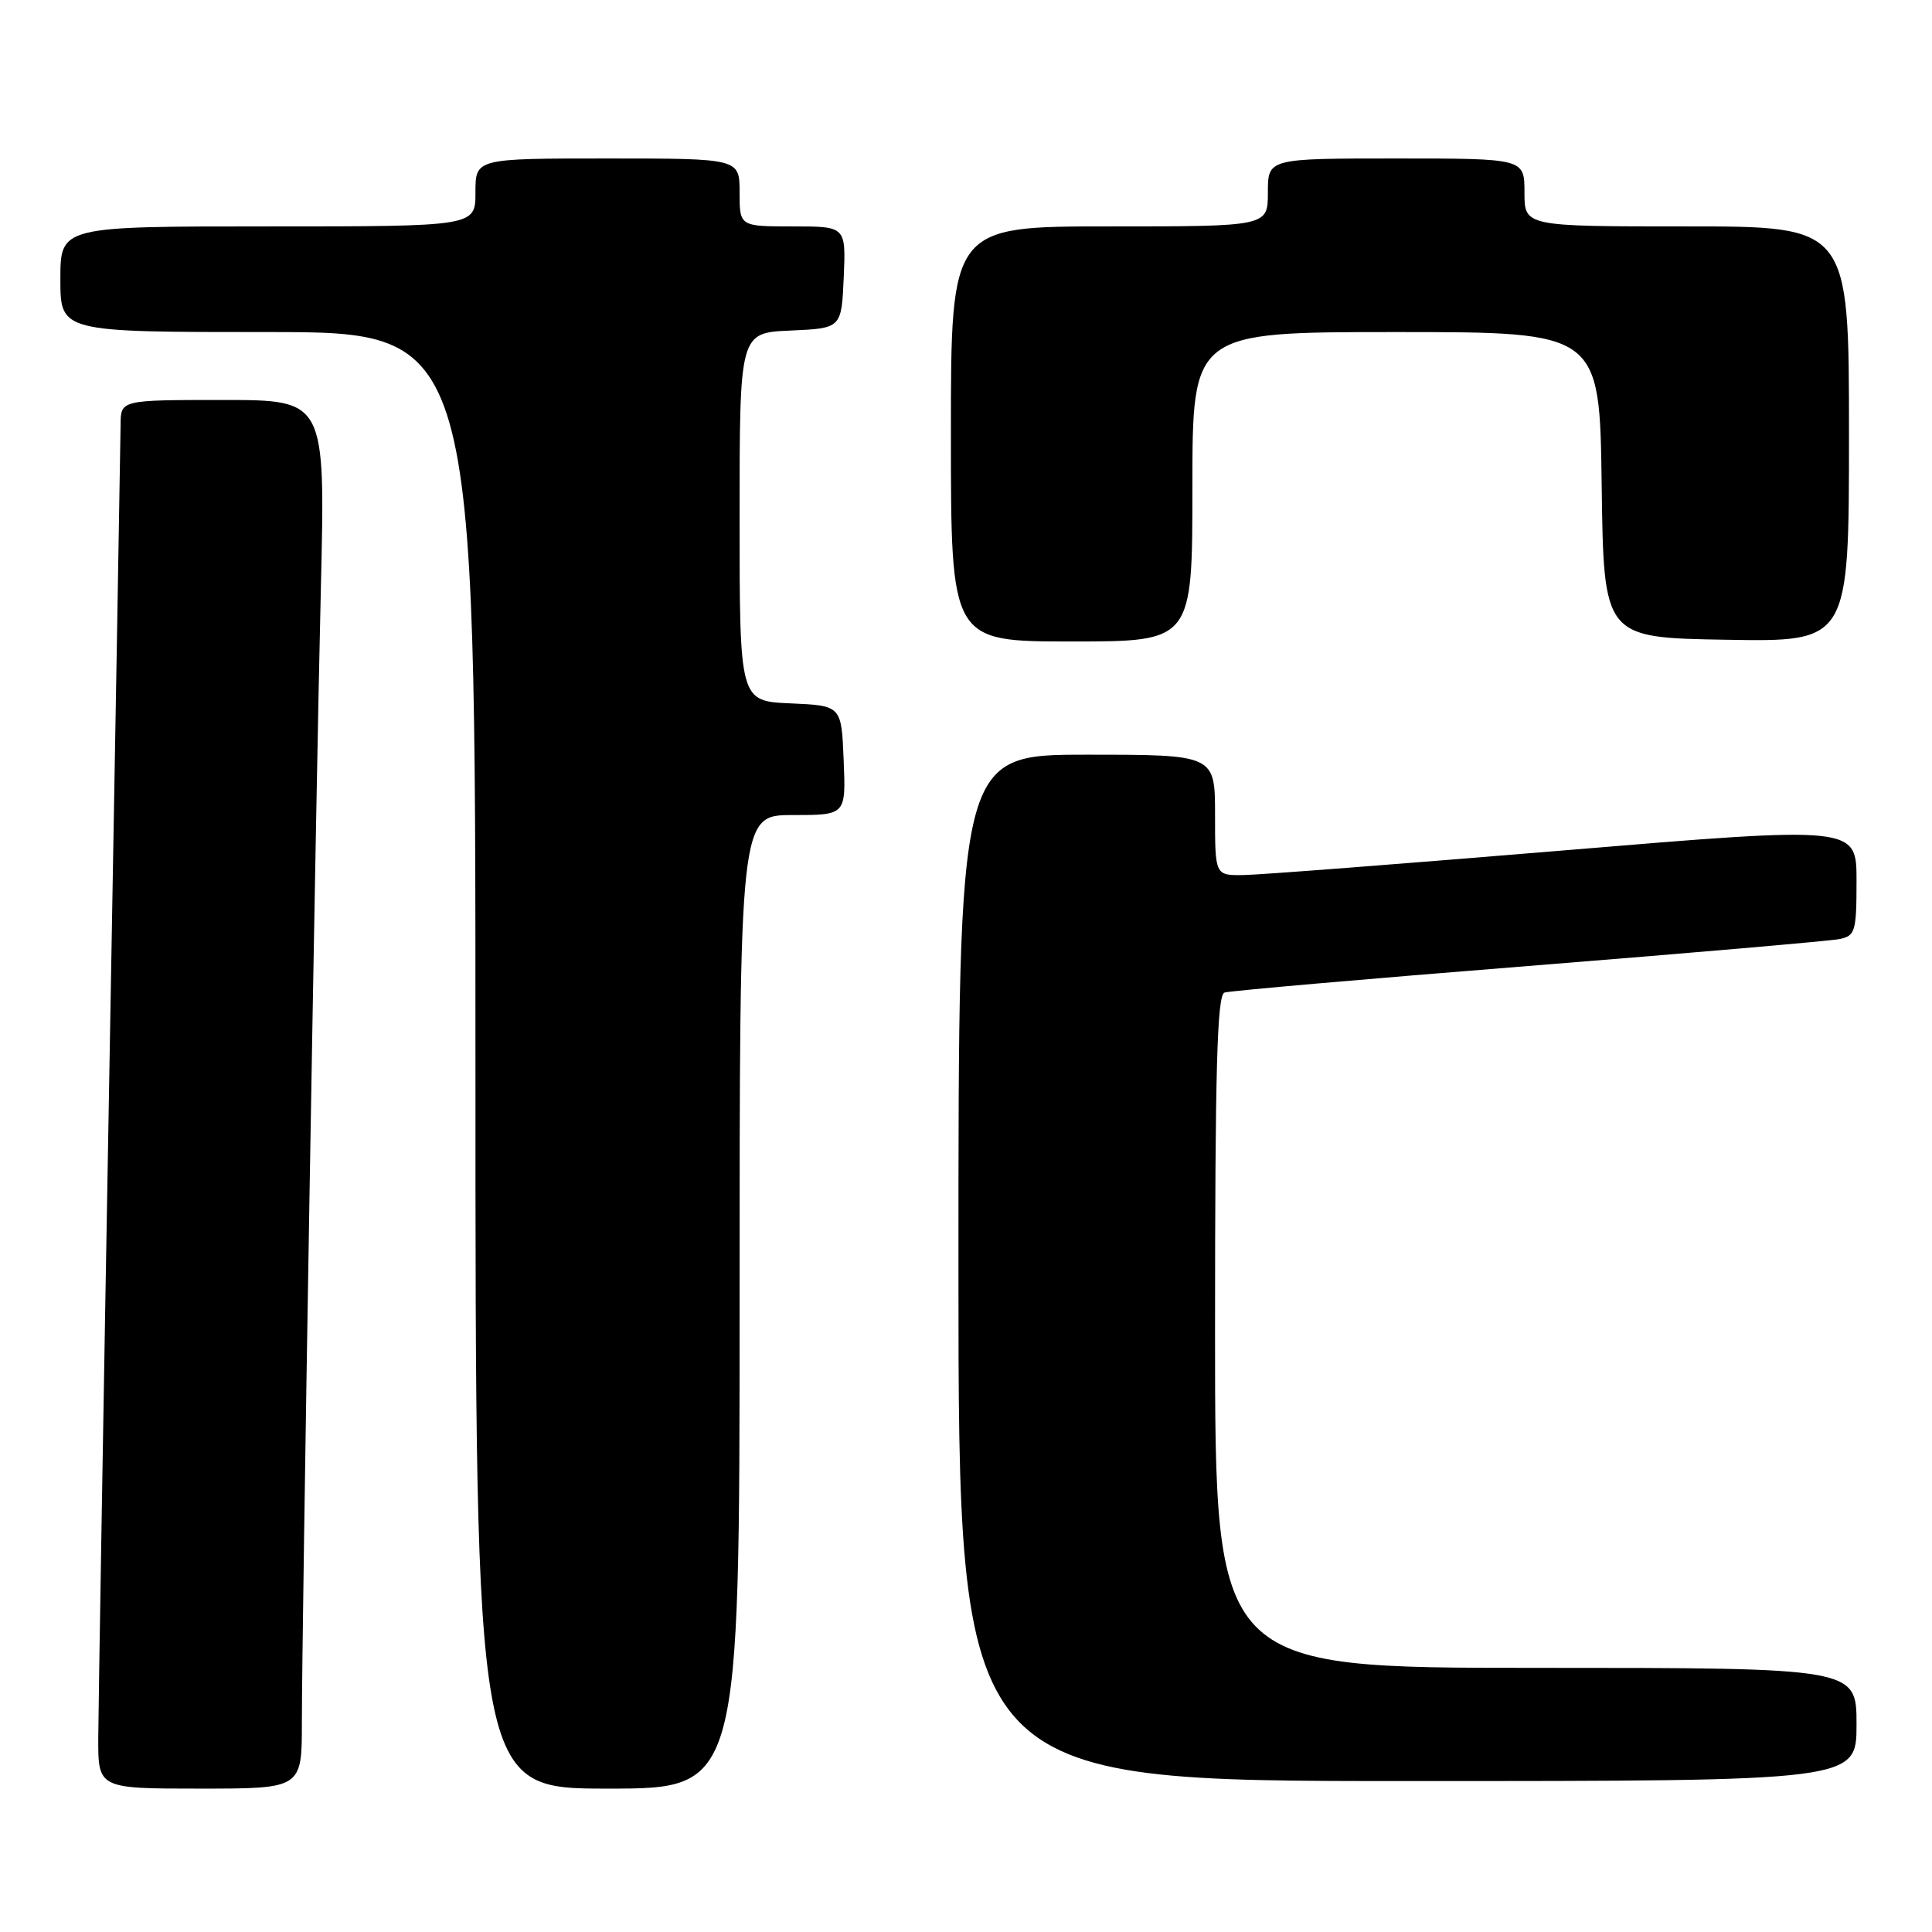 <?xml version="1.0" encoding="UTF-8" standalone="no"?>
<!DOCTYPE svg PUBLIC "-//W3C//DTD SVG 1.1//EN" "http://www.w3.org/Graphics/SVG/1.1/DTD/svg11.dtd" >
<svg xmlns="http://www.w3.org/2000/svg" xmlns:xlink="http://www.w3.org/1999/xlink" version="1.1" viewBox="0 0 256 256">
 <g >
 <path fill="currentColor"
d=" M 40.00 228.21 C 40.00 215.59 41.82 107.03 42.52 77.75 C 43.11 53.00 43.11 53.00 29.55 53.00 C 16.00 53.00 16.00 53.00 15.98 56.25 C 15.96 58.04 15.30 96.40 14.50 141.50 C 13.70 186.60 13.04 226.54 13.02 230.25 C 13.00 237.00 13.00 237.00 26.50 237.00 C 40.00 237.00 40.00 237.00 40.00 228.21 Z  M 98.00 172.50 C 98.00 108.00 98.00 108.00 105.04 108.00 C 112.09 108.00 112.09 108.00 111.79 100.75 C 111.50 93.50 111.50 93.50 104.75 93.20 C 98.00 92.91 98.00 92.91 98.00 68.50 C 98.00 44.09 98.00 44.09 104.75 43.80 C 111.50 43.50 111.50 43.50 111.80 36.75 C 112.09 30.00 112.09 30.00 105.05 30.00 C 98.00 30.00 98.00 30.00 98.00 25.50 C 98.00 21.00 98.00 21.00 80.50 21.00 C 63.00 21.00 63.00 21.00 63.00 25.50 C 63.00 30.00 63.00 30.00 35.50 30.00 C 8.00 30.00 8.00 30.00 8.00 37.00 C 8.00 44.00 8.00 44.00 35.50 44.00 C 63.00 44.00 63.00 44.00 63.00 140.50 C 63.00 237.00 63.00 237.00 80.50 237.00 C 98.00 237.00 98.00 237.00 98.00 172.50 Z  M 246.00 228.50 C 246.00 221.00 246.00 221.00 203.50 221.00 C 161.00 221.00 161.00 221.00 161.00 176.47 C 161.00 141.73 161.27 131.85 162.25 131.52 C 162.94 131.29 181.05 129.71 202.50 128.00 C 223.95 126.29 242.51 124.68 243.75 124.43 C 245.83 124.00 246.00 123.43 246.00 116.71 C 246.00 109.45 246.00 109.45 207.25 112.68 C 185.94 114.45 166.81 115.93 164.75 115.95 C 161.00 116.00 161.00 116.00 161.00 108.00 C 161.00 100.00 161.00 100.00 144.00 100.00 C 127.00 100.00 127.00 100.00 127.00 168.00 C 127.00 236.00 127.00 236.00 186.50 236.00 C 246.00 236.00 246.00 236.00 246.00 228.50 Z  M 158.00 64.50 C 158.00 44.00 158.00 44.00 184.98 44.00 C 211.96 44.00 211.96 44.00 212.23 64.25 C 212.50 84.50 212.50 84.50 228.75 84.77 C 245.00 85.05 245.00 85.05 245.00 57.52 C 245.00 30.00 245.00 30.00 223.50 30.00 C 202.00 30.00 202.00 30.00 202.00 25.50 C 202.00 21.00 202.00 21.00 185.00 21.00 C 168.00 21.00 168.00 21.00 168.00 25.50 C 168.00 30.00 168.00 30.00 147.00 30.00 C 126.00 30.00 126.00 30.00 126.00 57.50 C 126.00 85.00 126.00 85.00 142.00 85.00 C 158.00 85.00 158.00 85.00 158.00 64.50 Z "/>
</g>
</svg>